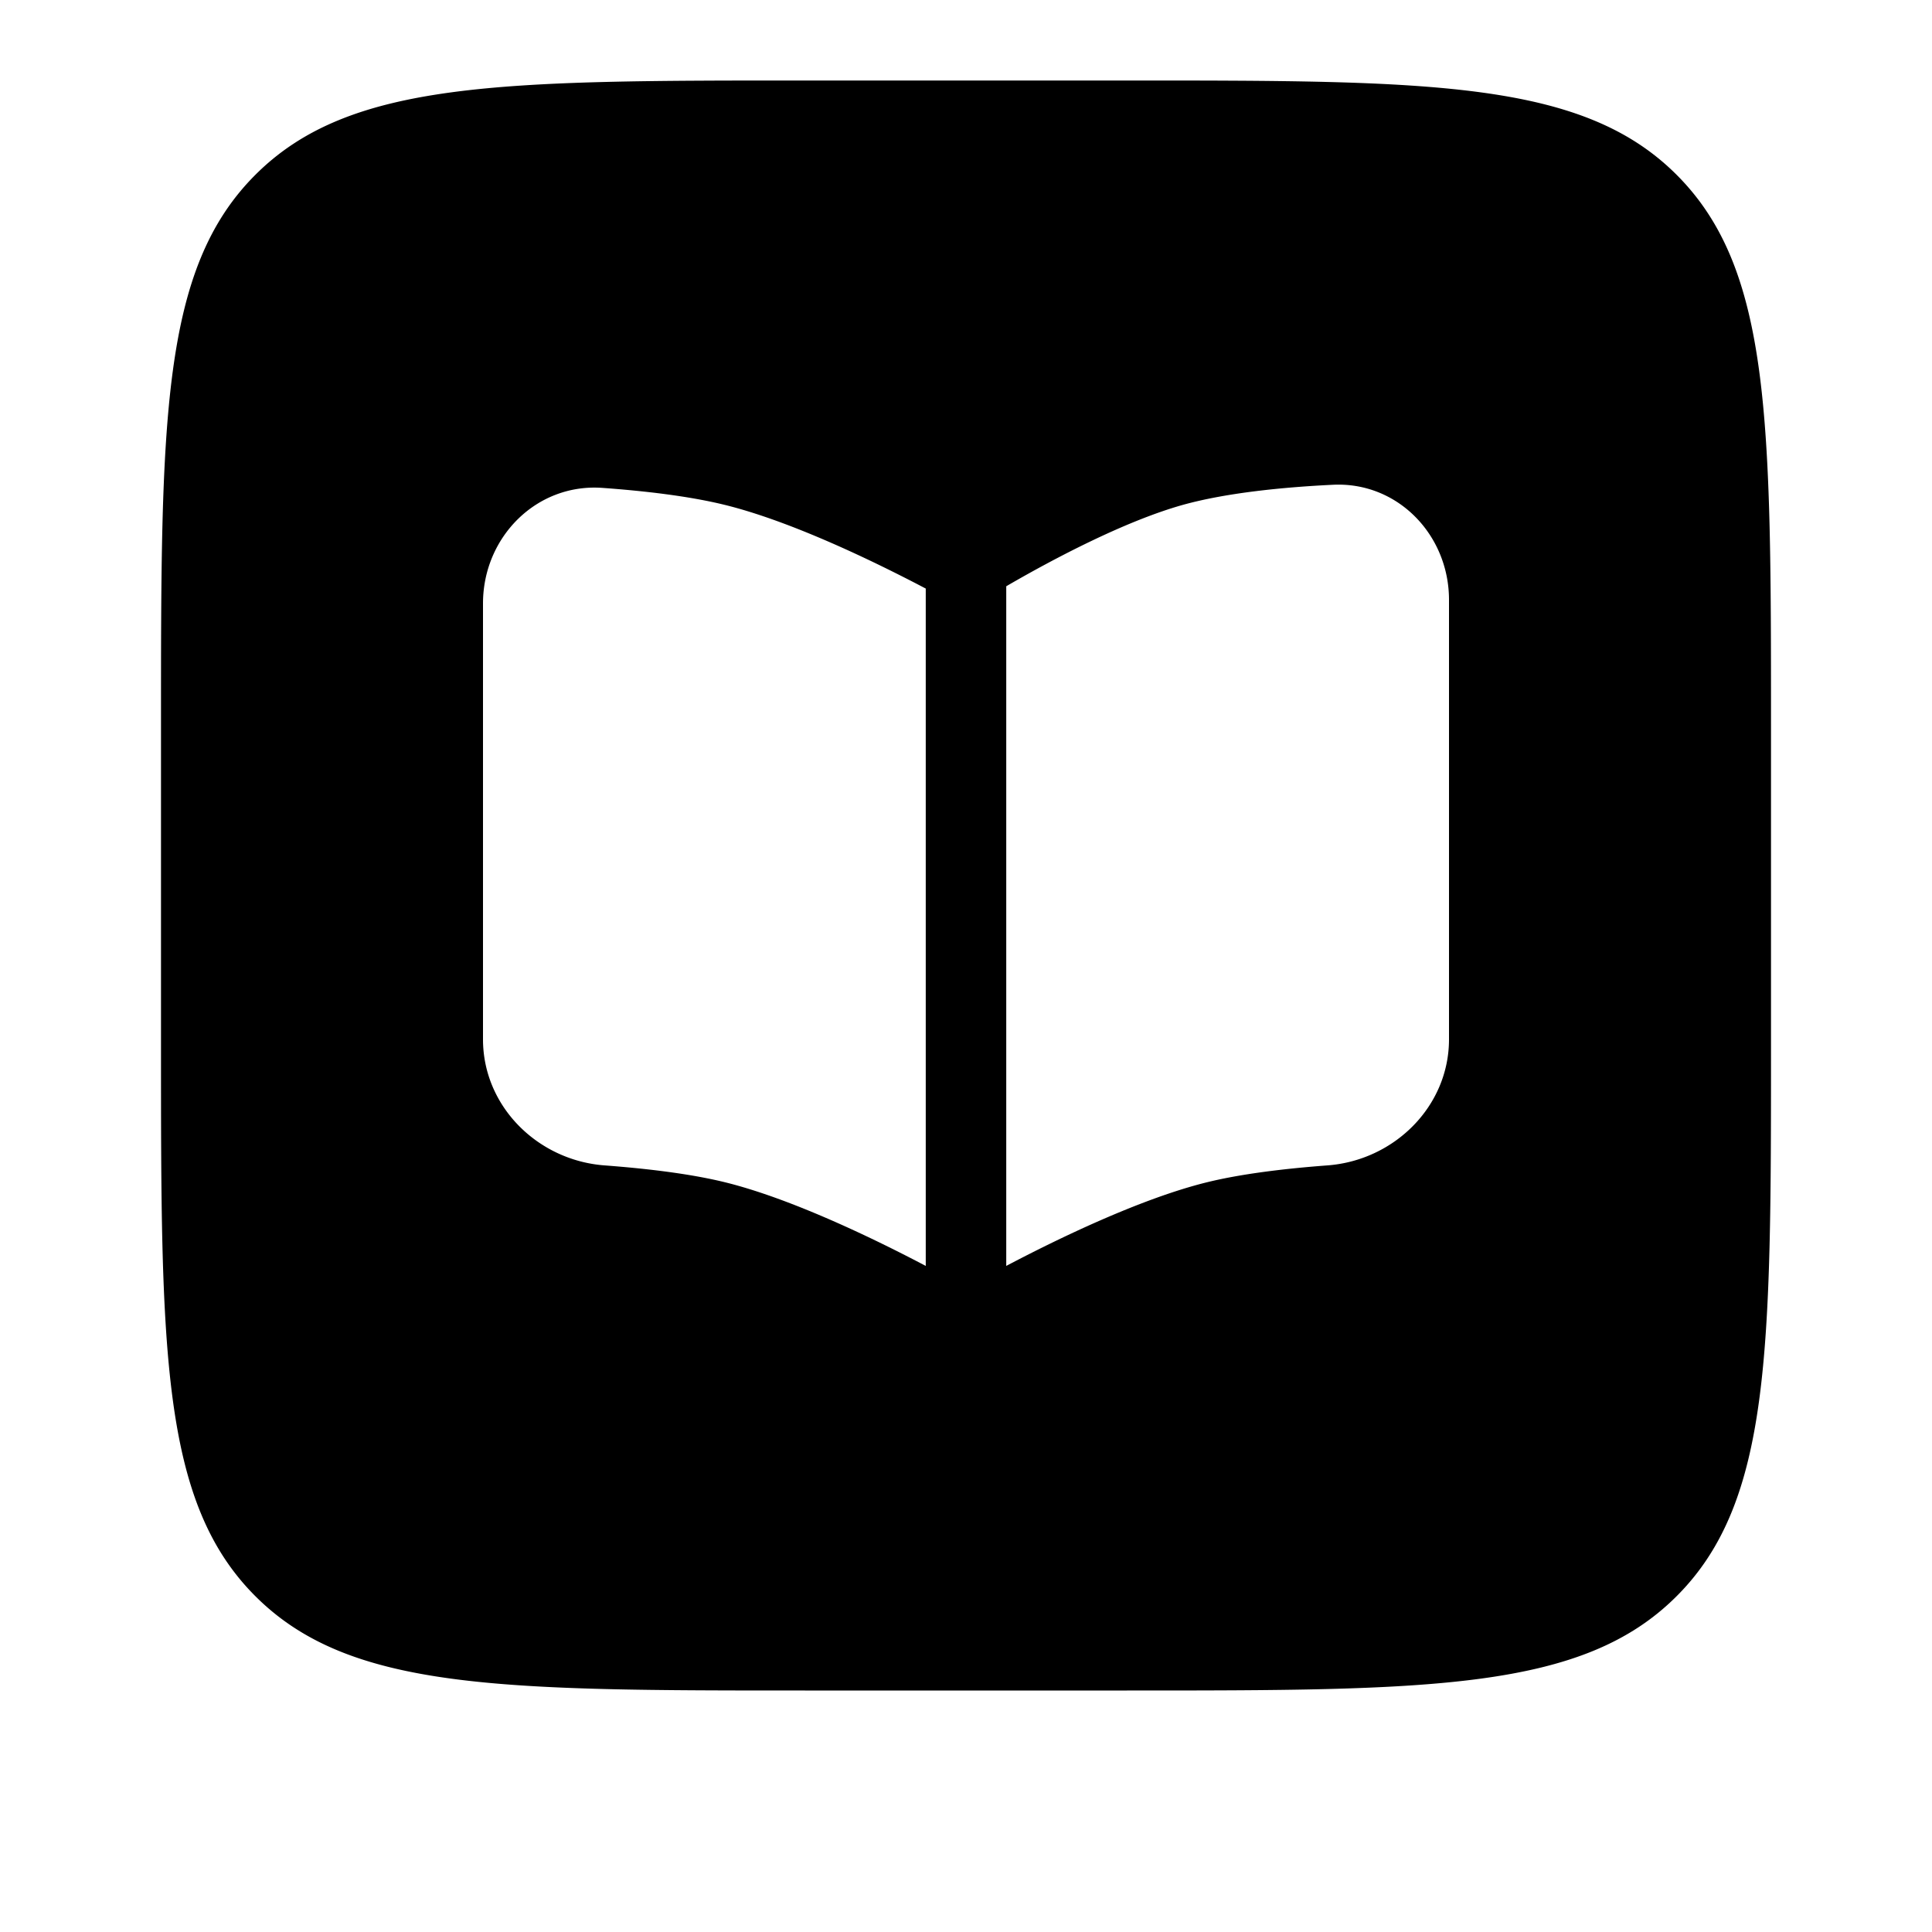 <svg xmlns="http://www.w3.org/2000/svg" width="1em" height="1em" viewBox="0 0 24 24"><path fill="currentColor" fill-rule="evenodd" d="M3.172 2.172C2 3.343 2 5.229 2 9v4c0 3.771 0 5.657 1.172 6.828C4.343 21 6.229 21 10 21h4c3.771 0 5.657 0 6.828-1.172C22 18.657 22 16.771 22 13V9c0-3.771 0-5.657-1.172-6.828C19.657 1 17.771 1 14 1h-4C6.229 1 4.343 1 3.172 2.172m9.335 13.55l-.007.004V7.283l.022-.013c.553-.32 1.447-.796 2.178-1c.54-.149 1.24-.218 1.857-.248c.805-.04 1.443.623 1.443 1.43v5.459c0 .833-.68 1.504-1.51 1.566c-.506.038-1.052.101-1.49.208c-.837.205-1.883.716-2.493 1.037M6 7.496v5.415c0 .833.68 1.504 1.51 1.566c.506.038 1.052.101 1.49.208c.837.205 1.883.716 2.493 1.037l.007.004V7.311a1.044 1.044 0 0 1-.035-.018C10.85 6.971 9.824 6.473 9 6.271c-.444-.109-1-.173-1.513-.21C6.665 6 6 6.673 6 7.496" clip-rule="evenodd"/></svg>